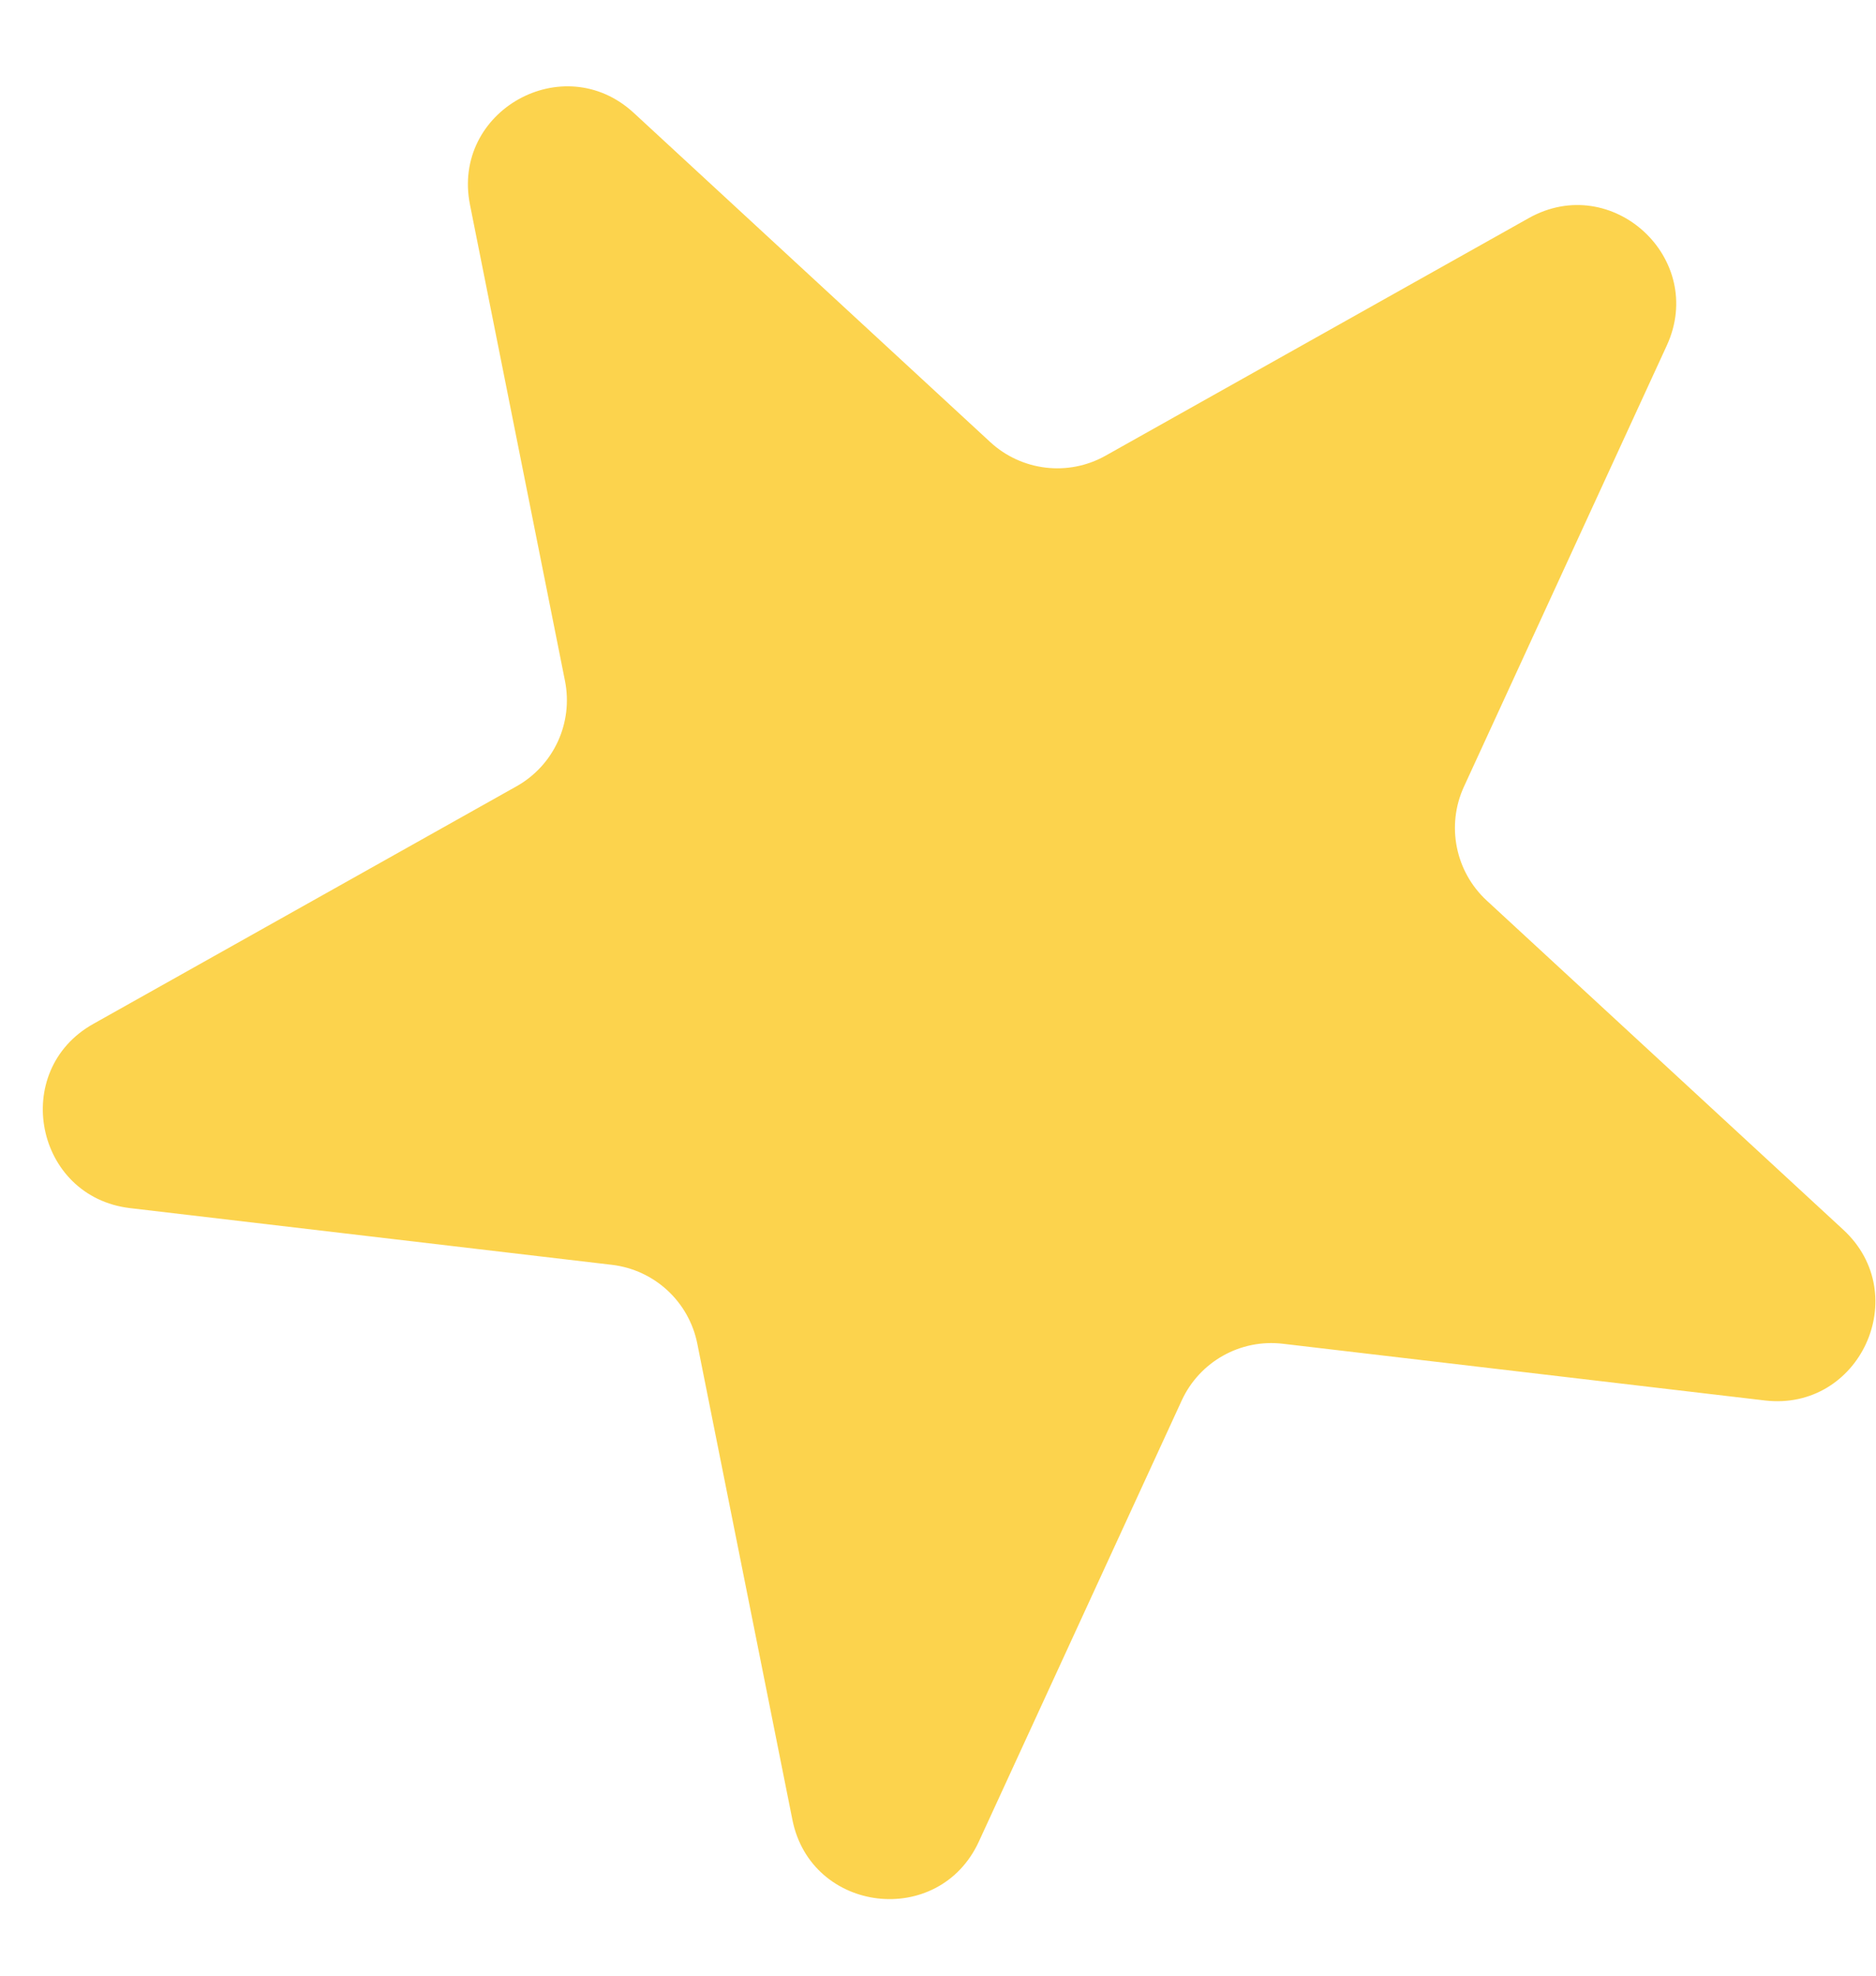 <svg width="19" height="20" viewBox="0 0 19 20" fill="none" xmlns="http://www.w3.org/2000/svg">
<path d="M4.76 2.073C4.57 1.123 5.707 0.486 6.419 1.143L10.03 4.476C10.348 4.769 10.82 4.825 11.197 4.613L15.483 2.208C16.328 1.734 17.286 2.618 16.881 3.498L14.827 7.963C14.646 8.356 14.739 8.822 15.057 9.116L18.669 12.449C19.381 13.106 18.836 14.29 17.874 14.177L12.993 13.603C12.563 13.552 12.149 13.784 11.968 14.178L9.914 18.642C9.509 19.523 8.214 19.37 8.025 18.42L7.062 13.601C6.977 13.177 6.629 12.855 6.198 12.804L1.318 12.23C0.356 12.117 0.1 10.839 0.945 10.365L5.231 7.96C5.609 7.748 5.807 7.317 5.722 6.892L4.76 2.073Z" fill="#FCD34D"/>
</svg>
